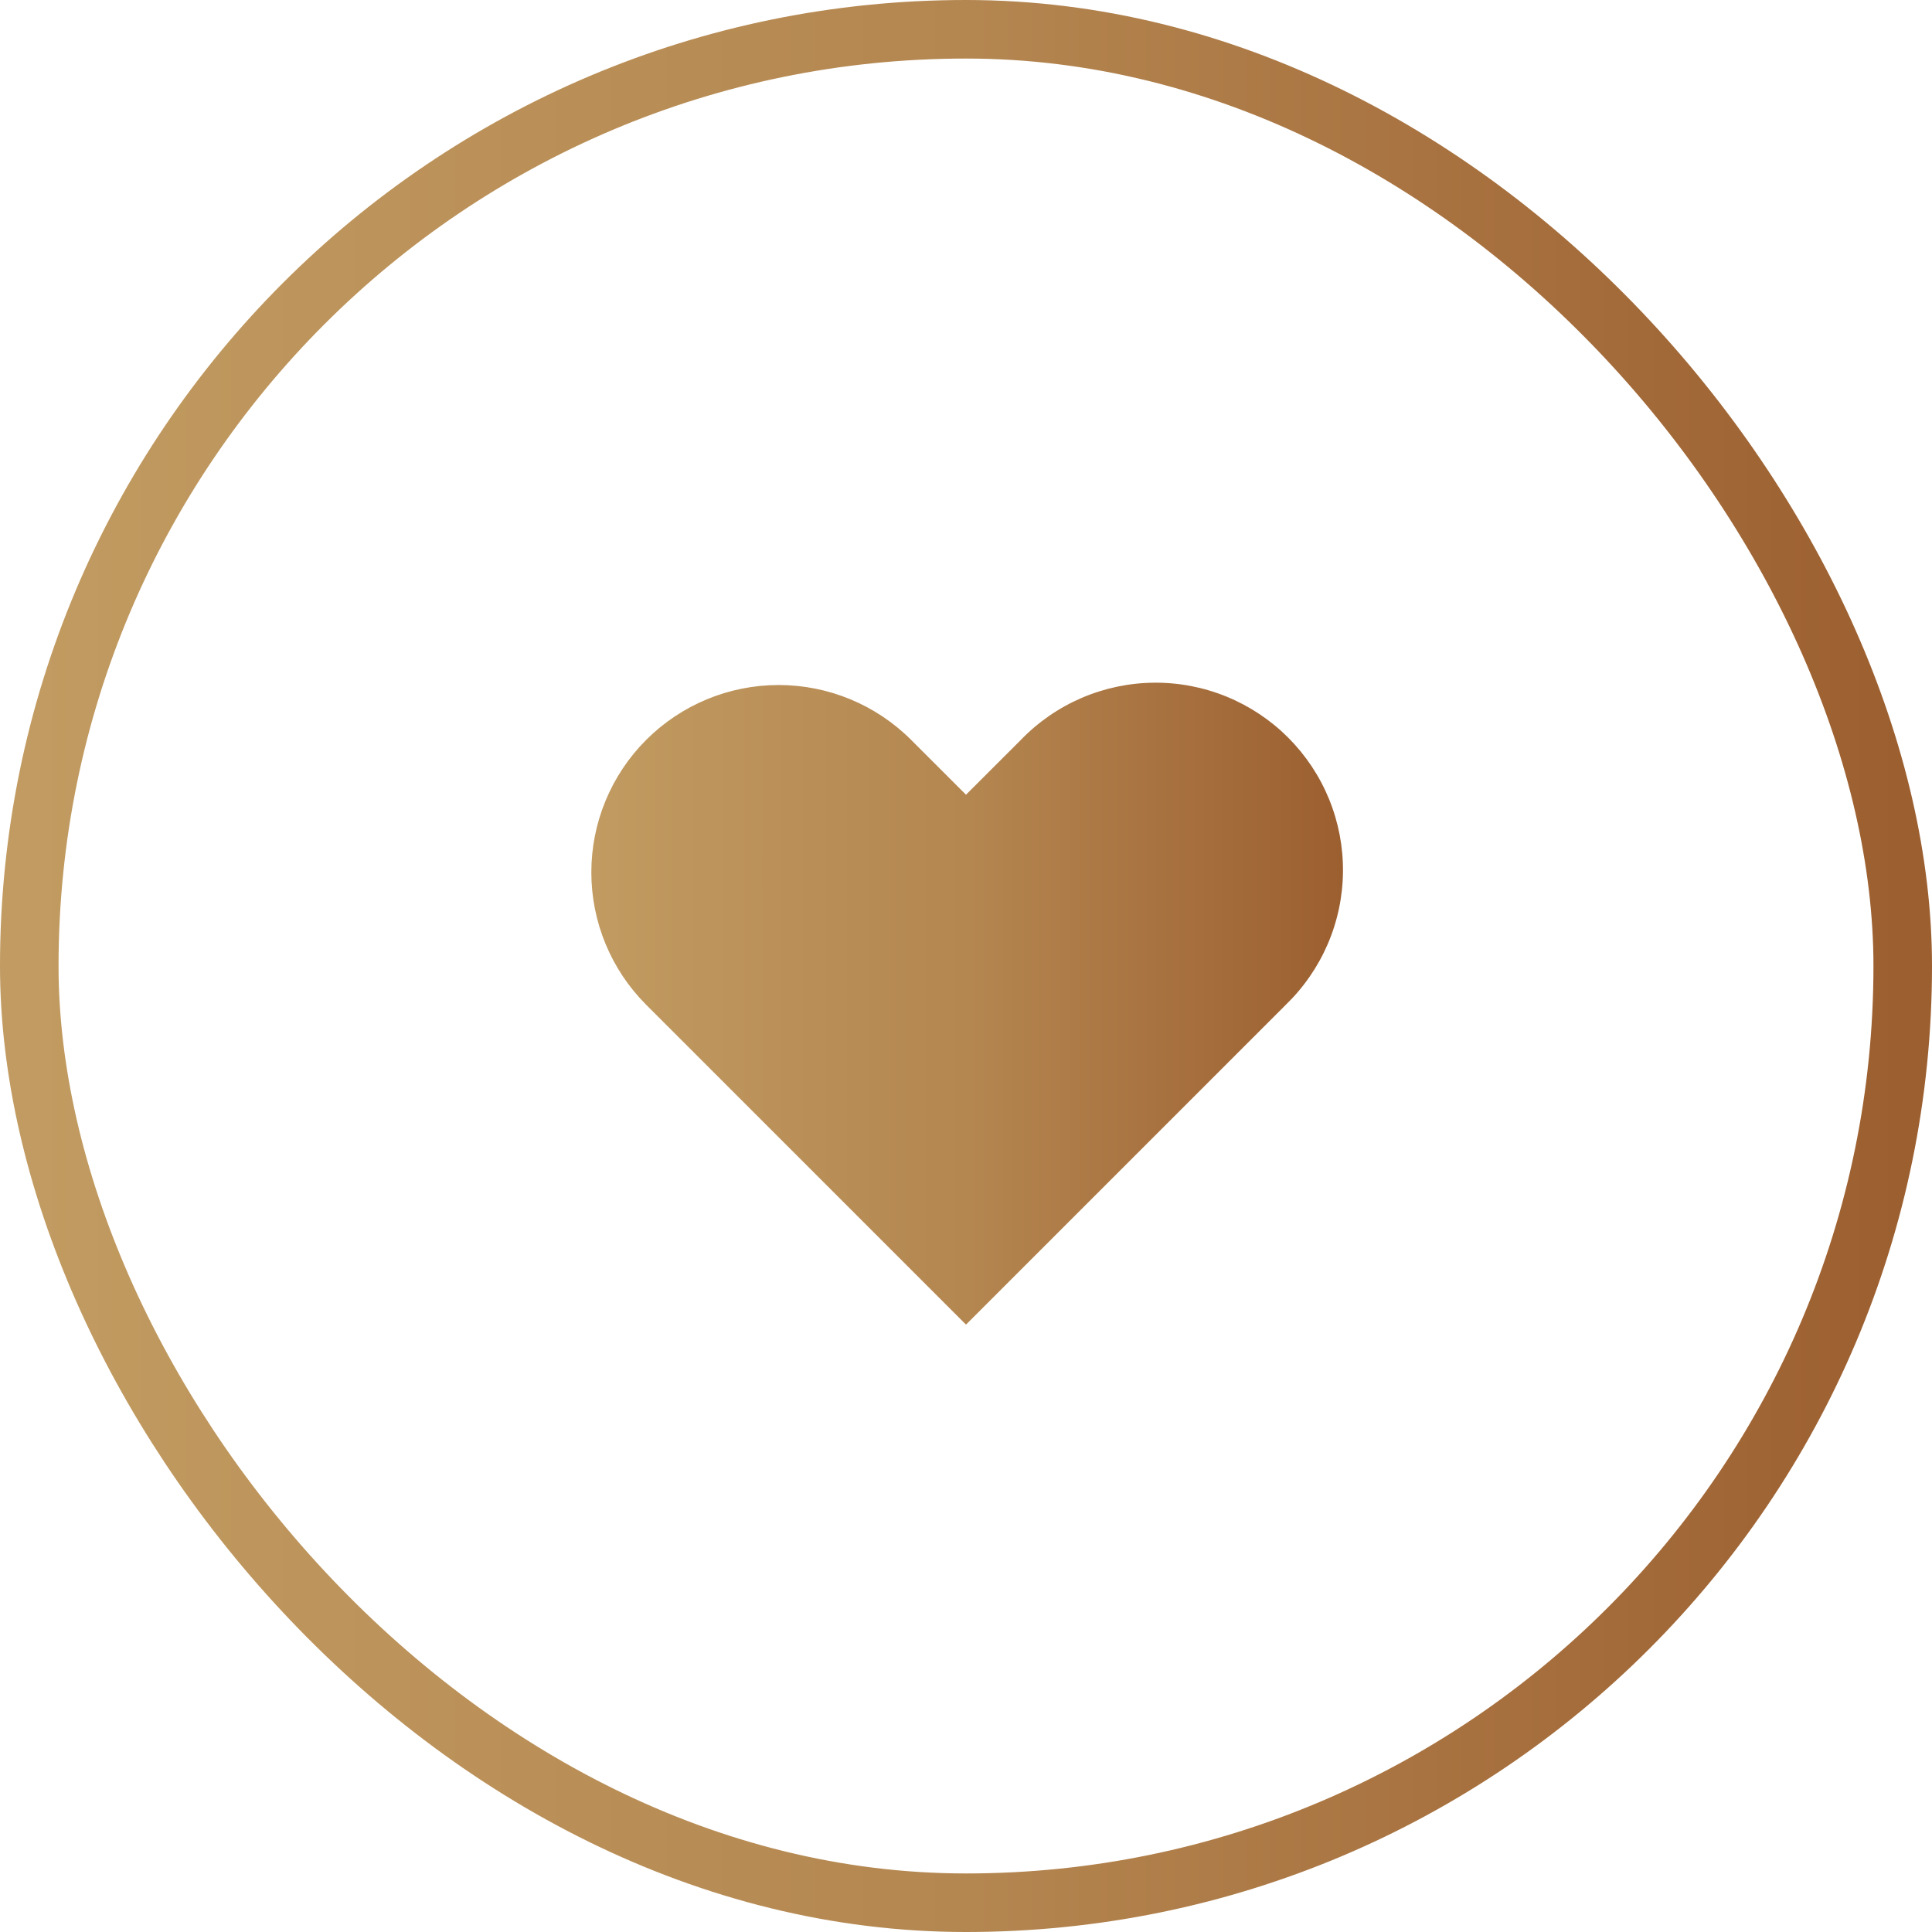 <svg width="66" height="66" viewBox="0 0 66 66" fill="none" xmlns="http://www.w3.org/2000/svg">
<path fill-rule="evenodd" clip-rule="evenodd" d="M22.075 25.275C23.275 24.075 24.903 23.401 26.6 23.401C28.297 23.401 29.924 24.075 31.125 25.275L33 27.149L34.875 25.275C35.465 24.664 36.172 24.176 36.952 23.841C37.733 23.506 38.573 23.329 39.423 23.322C40.273 23.314 41.115 23.476 41.902 23.798C42.688 24.12 43.403 24.595 44.004 25.196C44.605 25.797 45.08 26.511 45.402 27.298C45.724 28.084 45.886 28.927 45.878 29.777C45.871 30.627 45.694 31.466 45.359 32.247C45.023 33.028 44.536 33.734 43.925 34.325L33 45.251L22.075 34.325C20.875 33.125 20.201 31.497 20.201 29.8C20.201 28.103 20.875 26.475 22.075 25.275Z" fill="url(#paint0_linear_276_7958)"/>
<rect x="1" y="1" width="64" height="64" rx="32" stroke="url(#paint1_linear_276_7958)" stroke-width="2"/>
<defs>
<linearGradient id="paint0_linear_276_7958" x1="20.201" y1="23.321" x2="45.879" y2="23.321" gradientUnits="userSpaceOnUse">
<stop stop-color="#C19B61"/>
<stop offset="0.503" stop-color="#B48650"/>
<stop offset="1" stop-color="#9C5F30"/>
</linearGradient>
<linearGradient id="paint1_linear_276_7958" x1="1" y1="1" x2="65" y2="1" gradientUnits="userSpaceOnUse">
<stop stop-color="#C19B61"/>
<stop offset="0.503" stop-color="#B48650"/>
<stop offset="1" stop-color="#9C5F30"/>
</linearGradient>
</defs>
</svg>

